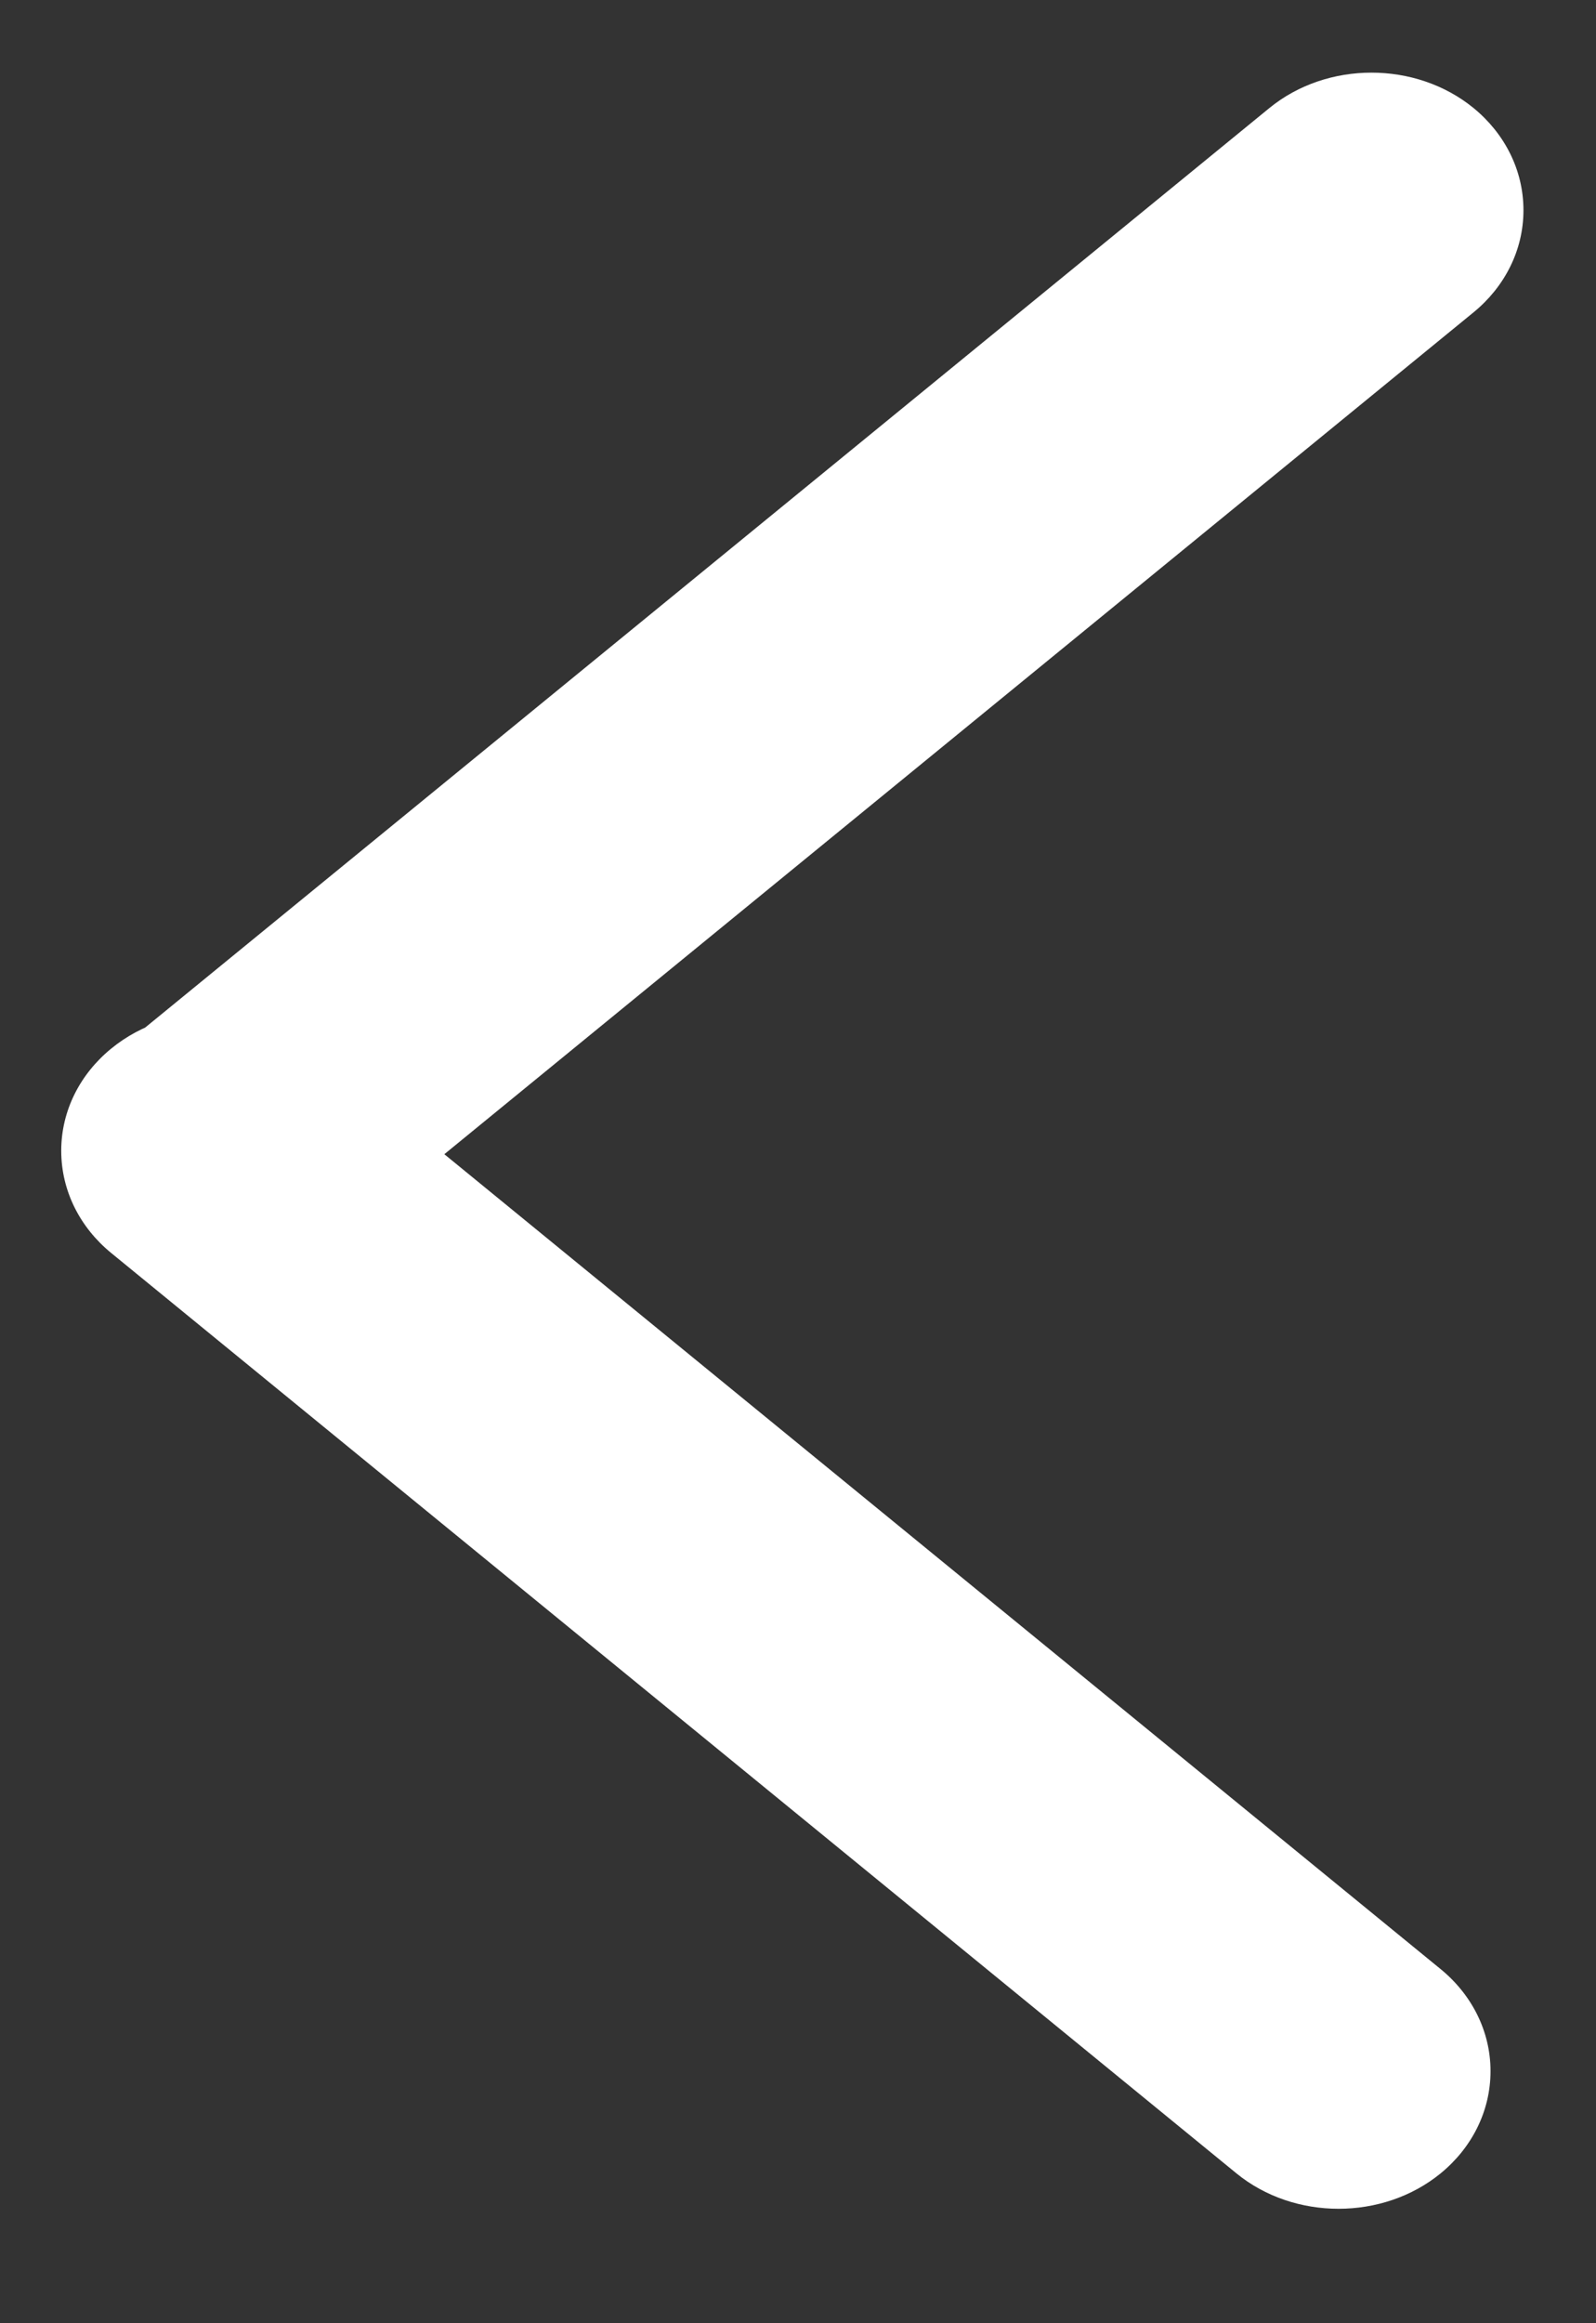 <svg width="11" height="16" viewBox="0 0 11 16" fill="none" xmlns="http://www.w3.org/2000/svg">
<rect x="0" y="0" width="11" height="16" fill="#333333" stroke="none"/>
<path fill-rule="evenodd" clip-rule="evenodd" d="M9.065 1.131C9.279 0.956 9.626 0.956 9.84 1.131C10.053 1.306 10.053 1.589 9.84 1.764L2.273 7.949L9.613 13.948C9.827 14.123 9.827 14.406 9.613 14.581C9.399 14.756 9.052 14.756 8.839 14.581L1.083 8.242C0.869 8.067 0.869 7.784 1.083 7.609C1.137 7.564 1.2 7.531 1.267 7.509C1.28 7.496 1.294 7.483 1.309 7.47L9.065 1.131Z" fill="white"/>
<path d="M9.84 1.131L10.156 0.744L10.156 0.744L9.84 1.131ZM9.065 1.131L8.749 0.744L8.749 0.744L9.065 1.131ZM9.84 1.764L9.523 1.377L9.523 1.377L9.84 1.764ZM2.273 7.949L1.956 8.336L1.483 7.949L1.956 7.562L2.273 7.949ZM9.613 13.948L9.296 14.335L9.613 13.948ZM9.613 14.581L9.929 14.968H9.929L9.613 14.581ZM8.839 14.581L8.522 14.968L8.522 14.968L8.839 14.581ZM1.083 8.242L0.766 8.629L0.766 8.629L1.083 8.242ZM1.083 7.609L0.766 7.222L1.083 7.609ZM1.267 7.509L1.626 7.857L1.54 7.946L1.422 7.985L1.267 7.509ZM1.309 7.47L1.626 7.858L1.626 7.858L1.309 7.47ZM9.523 1.518C9.518 1.514 9.494 1.5 9.453 1.5C9.411 1.5 9.387 1.514 9.382 1.518L8.749 0.744C9.147 0.419 9.758 0.419 10.156 0.744L9.523 1.518ZM9.523 1.377C9.525 1.375 9.519 1.38 9.512 1.394C9.505 1.407 9.5 1.426 9.5 1.448C9.5 1.469 9.505 1.488 9.512 1.501C9.519 1.515 9.525 1.52 9.523 1.518L10.156 0.744C10.369 0.918 10.5 1.17 10.5 1.448C10.5 1.725 10.369 1.977 10.156 2.151L9.523 1.377ZM1.956 7.562L9.523 1.377L10.156 2.151L2.589 8.336L1.956 7.562ZM2.589 7.562L9.929 13.561L9.296 14.335L1.956 8.336L2.589 7.562ZM9.929 13.561C10.142 13.735 10.273 13.987 10.273 14.264C10.273 14.542 10.142 14.794 9.929 14.968L9.296 14.194C9.298 14.192 9.292 14.197 9.285 14.211C9.278 14.224 9.273 14.243 9.273 14.264C9.273 14.286 9.278 14.305 9.285 14.318C9.292 14.332 9.298 14.337 9.296 14.335L9.929 13.561ZM9.929 14.968C9.531 15.293 8.92 15.293 8.522 14.968L9.155 14.194C9.161 14.198 9.184 14.212 9.226 14.212C9.267 14.212 9.291 14.198 9.296 14.194L9.929 14.968ZM8.522 14.968L0.766 8.629L1.399 7.854L9.155 14.194L8.522 14.968ZM0.766 8.629C0.553 8.455 0.422 8.203 0.422 7.925C0.422 7.648 0.553 7.396 0.766 7.222L1.399 7.996C1.397 7.997 1.403 7.993 1.41 7.979C1.417 7.965 1.422 7.947 1.422 7.925C1.422 7.904 1.417 7.885 1.41 7.871C1.403 7.858 1.397 7.853 1.399 7.854L0.766 8.629ZM0.766 7.222C0.872 7.135 0.991 7.073 1.112 7.034L1.422 7.985C1.408 7.989 1.401 7.994 1.399 7.996L0.766 7.222ZM1.626 7.858L1.626 7.857L0.908 7.162C0.935 7.134 0.963 7.108 0.993 7.083L1.626 7.858ZM9.382 1.518L1.626 7.858L0.993 7.083L8.749 0.744L9.382 1.518Z" fill="white"/>
</svg>
